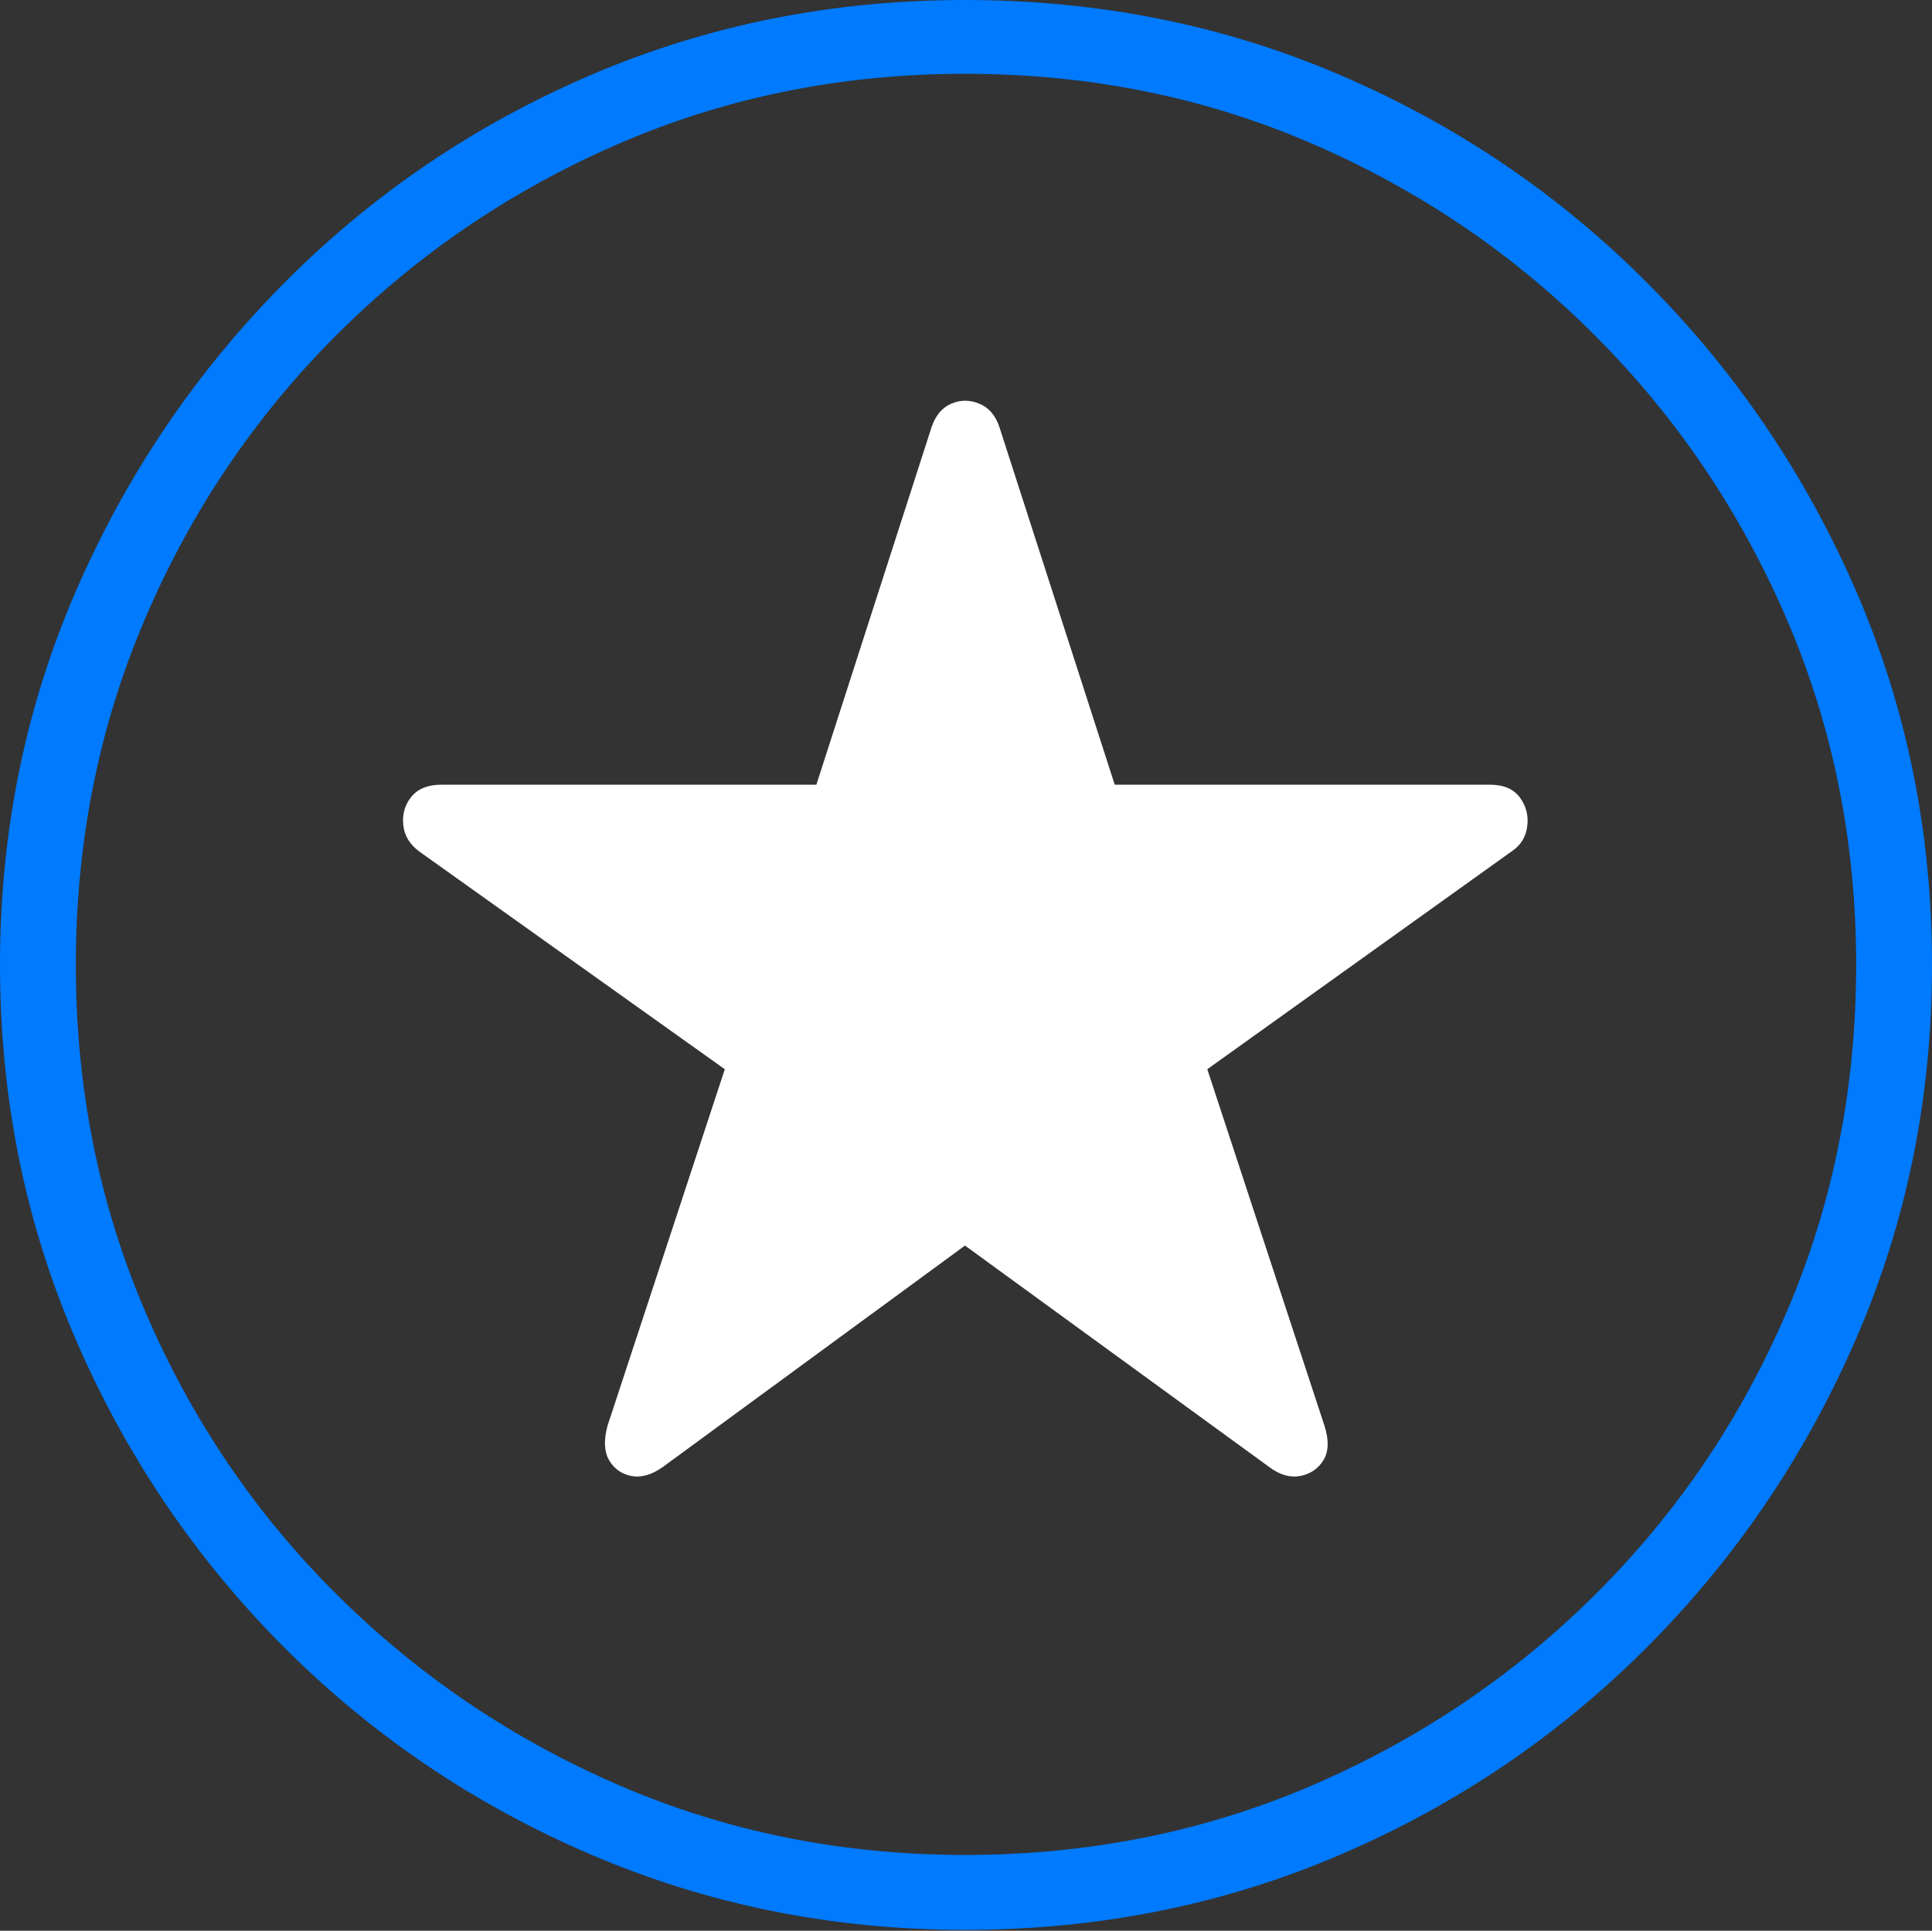<?xml version="1.0" encoding="UTF-8"?>
<!--Generator: Apple Native CoreSVG 175-->
<!DOCTYPE svg
PUBLIC "-//W3C//DTD SVG 1.1//EN"
       "http://www.w3.org/Graphics/SVG/1.1/DTD/svg11.dtd">
<svg version="1.1" xmlns="http://www.w3.org/2000/svg" xmlns:xlink="http://www.w3.org/1999/xlink" width="19.16" height="19.15">
 <rect width="100%" height="100%" fill="#333333" stroke="none"/>
 <g>
  <rect height="19.15" opacity="0" width="19.16" x="0" y="0"/>
  <path d="M9.57 19.141Q11.553 19.141 13.286 18.398Q15.02 17.656 16.338 16.333Q17.656 15.01 18.408 13.276Q19.16 11.543 19.16 9.57Q19.16 7.598 18.408 5.864Q17.656 4.131 16.338 2.808Q15.02 1.484 13.286 0.742Q11.553 0 9.57 0Q7.598 0 5.864 0.742Q4.131 1.484 2.817 2.808Q1.504 4.131 0.752 5.864Q0 7.598 0 9.57Q0 11.543 0.747 13.276Q1.494 15.01 2.812 16.333Q4.131 17.656 5.869 18.398Q7.607 19.141 9.57 19.141ZM9.57 18.398Q7.744 18.398 6.147 17.71Q4.551 17.021 3.335 15.81Q2.119 14.6 1.436 12.998Q0.752 11.396 0.752 9.57Q0.752 7.744 1.436 6.143Q2.119 4.541 3.335 3.325Q4.551 2.109 6.147 1.421Q7.744 0.732 9.57 0.732Q11.406 0.732 13.003 1.421Q14.6 2.109 15.815 3.325Q17.031 4.541 17.72 6.143Q18.408 7.744 18.408 9.57Q18.408 11.396 17.725 12.998Q17.041 14.6 15.825 15.81Q14.609 17.021 13.008 17.71Q11.406 18.398 9.57 18.398Z" fill="#007aff"/>
  <path d="M6.572 14.551L9.57 12.354L12.588 14.551Q12.744 14.668 12.896 14.639Q13.047 14.609 13.125 14.482Q13.203 14.355 13.135 14.141L11.973 10.605L15 8.438Q15.127 8.35 15.146 8.193Q15.166 8.037 15.073 7.91Q14.98 7.783 14.775 7.783L11.055 7.783L9.912 4.238Q9.854 4.062 9.712 4.004Q9.57 3.945 9.434 4.004Q9.297 4.062 9.238 4.238L8.096 7.783L4.375 7.783Q4.18 7.783 4.082 7.9Q3.984 8.018 3.999 8.179Q4.014 8.34 4.16 8.447L7.188 10.605L6.025 14.141Q5.967 14.355 6.04 14.482Q6.113 14.609 6.26 14.639Q6.406 14.668 6.572 14.551Z" fill="#ffffff"/>
 </g>
</svg>
